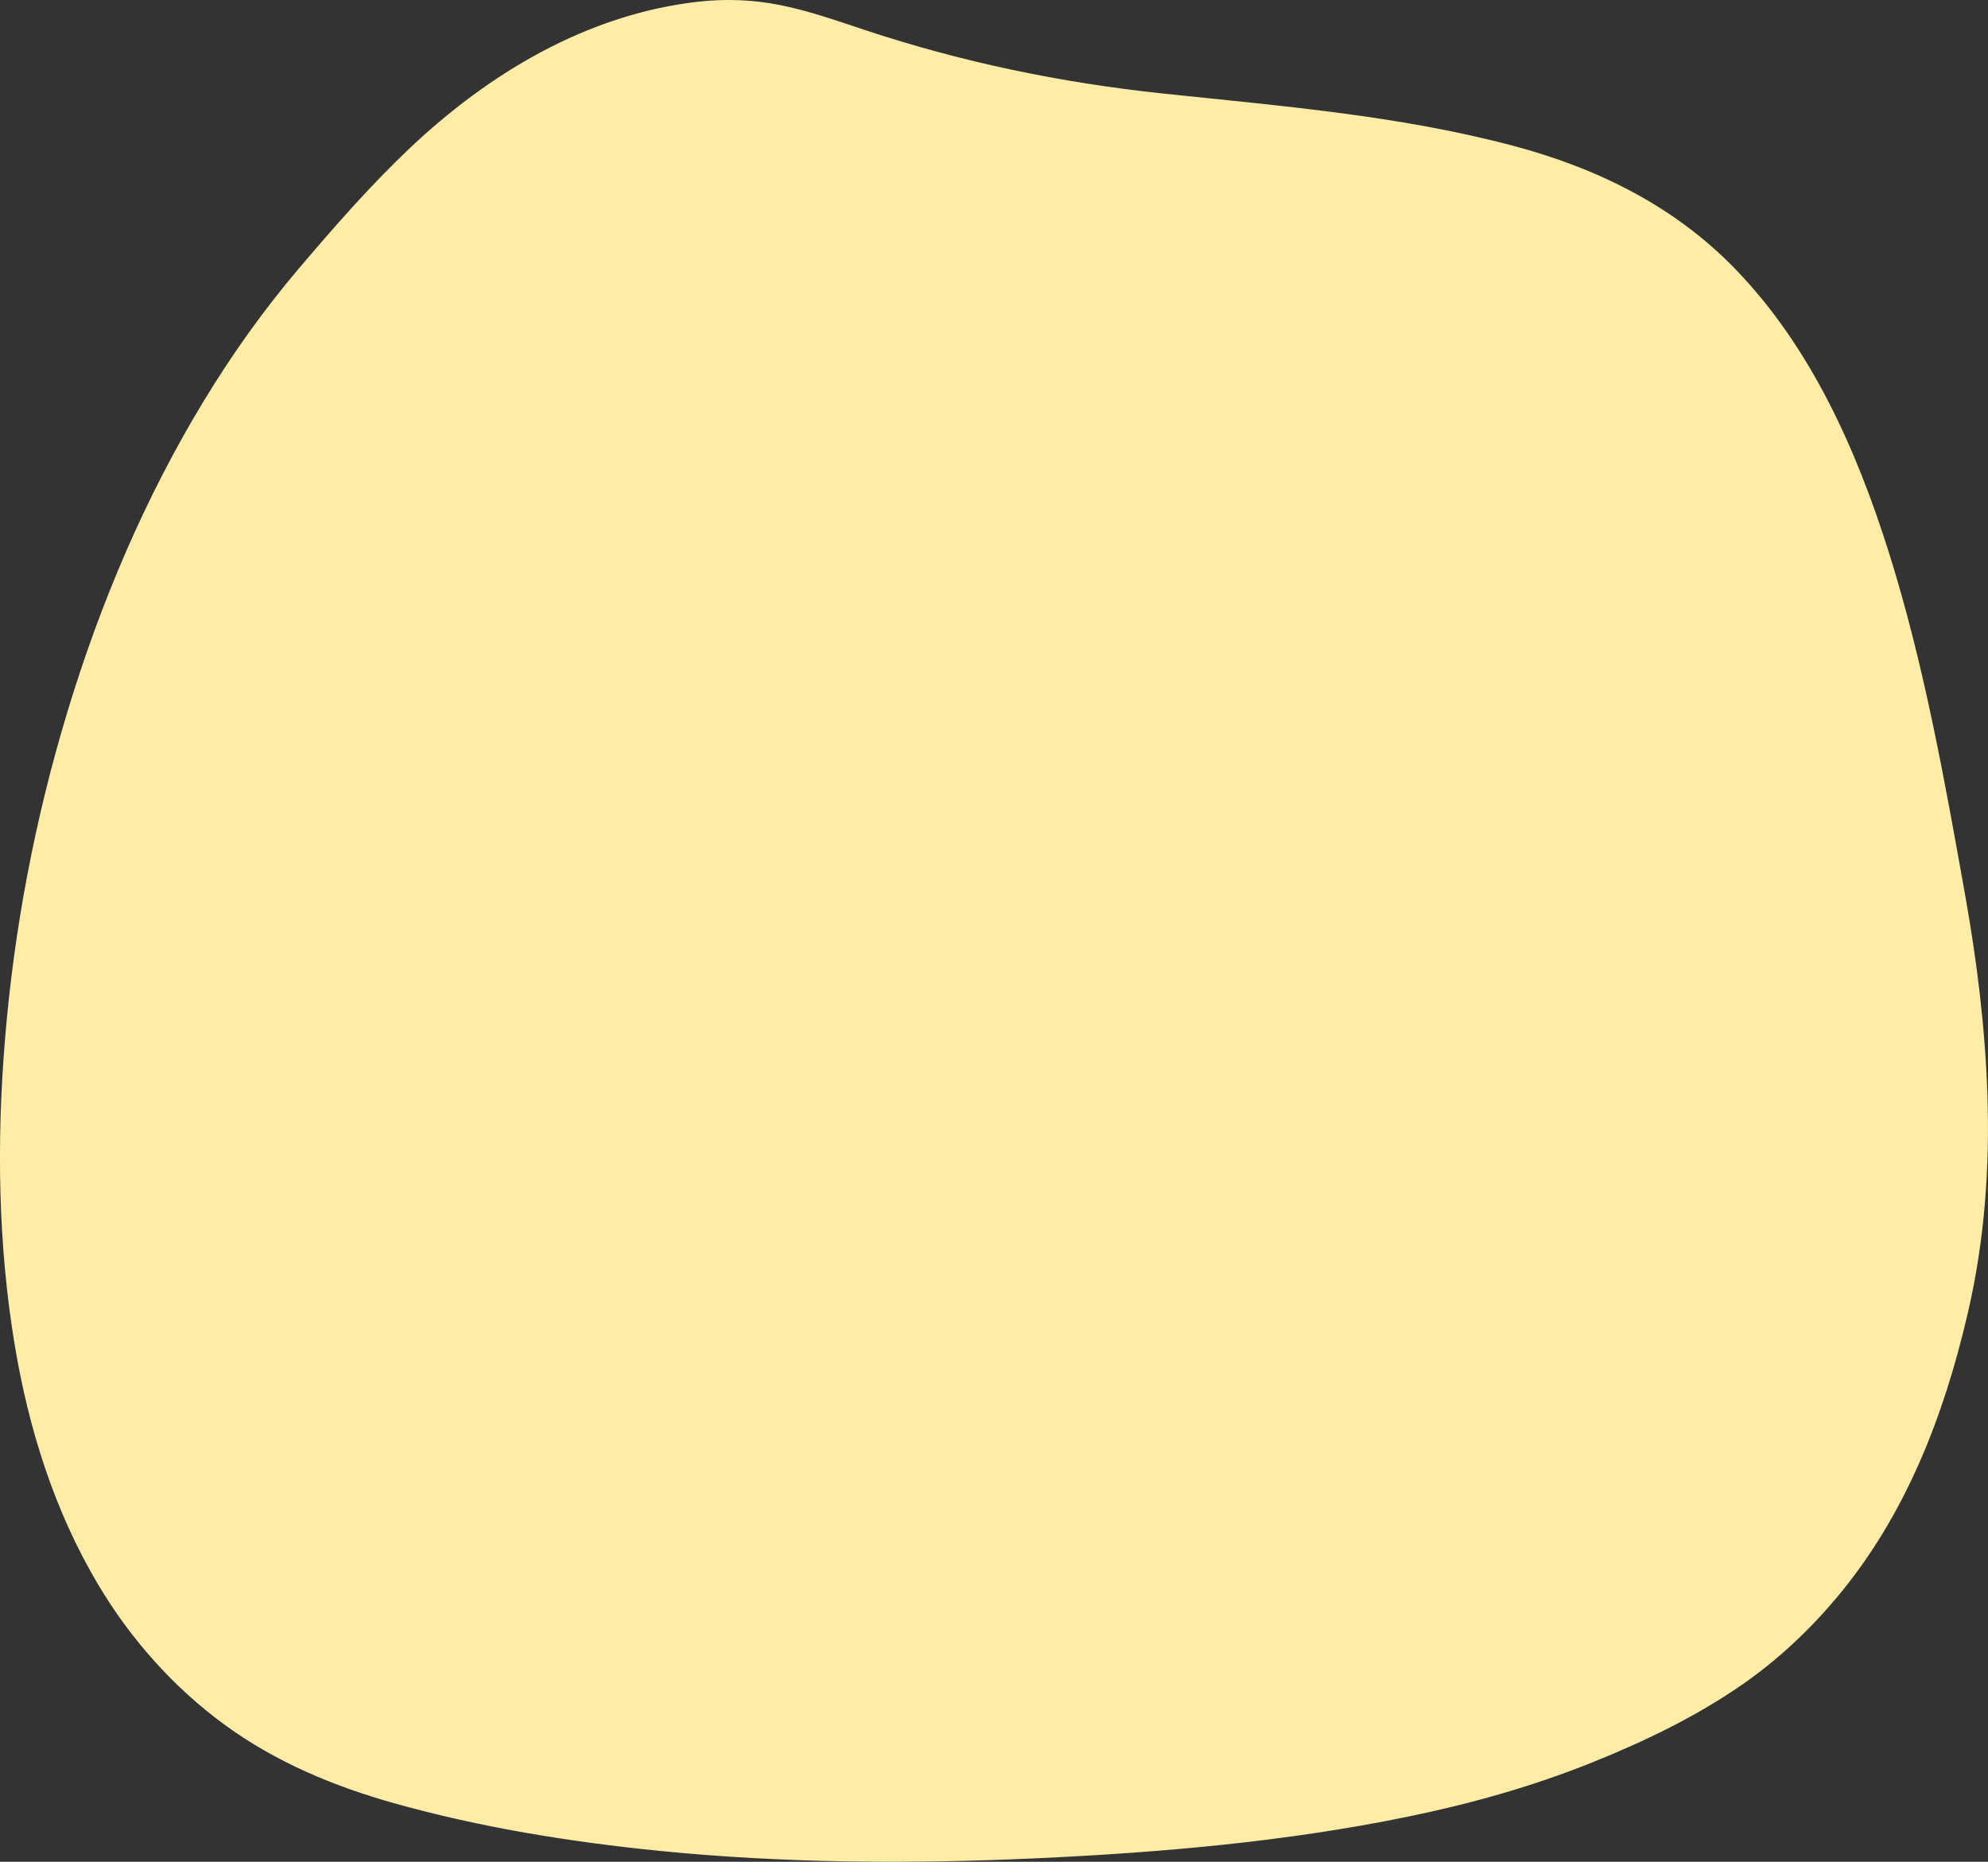 <?xml version="1.0" encoding="UTF-8"?>
<svg id="Calque_1" data-name="Calque 1" xmlns="http://www.w3.org/2000/svg" viewBox="0 0 1078.03 1009.78">
  <rect x="0" y="0" width="1078.03" height="1009.78" fill="#333333" stroke="none"/>
  <defs>
    <style>
      .cls-1 {
        fill: #ffeca7;
        stroke-width: 0px;
      }
    </style>
  </defs>
  <path class="cls-1" d="M1064.48,487.48c21.84,122.36,8.6,191.93,2.34,219.24-10.03,43.81-29.17,122.66-97,185-12.52,11.5-40.7,35.9-105,62-41.48,16.84-117.42,42.76-287.2,51.89-163.38,8.79-262.57-6.09-326.41-19.95-54.98-11.93-102.35-27.15-145.39-64.94-42.69-37.49-61.57-80.04-69.74-98.44C-36.63,658.45,5.14,330.58,164.82,144.72,211.12,90.83,267.44,25.28,358.82,5.72c87.85-18.8,94.1,29.32,281.28,47.47,131.89,12.79,197.01,26.24,245.27,52.23,122.7,66.07,152.85,235.01,179.1,382.06Z"/>
  <path class="cls-1" d="M1063.03,487.88c10.59,59.73,16.16,121.47,8.75,181.94-4.82,39.3-15.26,79.08-30.45,115.57-21.34,51.27-55.95,97.69-102.44,128.65-36.69,24.44-78.51,41.89-120.69,54.54-47.86,14.35-97.5,22.43-147.08,27.97-75.16,8.41-151.25,11.72-226.85,9.67-52.92-1.44-105.82-5.92-157.97-15.17-57.5-10.19-116.68-23.8-164.38-59.23-46.07-34.22-77.32-84.28-95.27-138.21-15.94-47.9-22.18-98.83-23.38-149.13-1.4-58.43,4.28-117.04,15.53-174.36,11.79-60.09,29.81-119.13,54.71-175.11,24.24-54.47,55.17-105.94,94.08-151.21,39.43-45.88,81.16-91.33,136.62-117.87,37.81-18.09,81.69-28.82,123.26-19.16,15.3,3.56,30.14,8.92,45.04,13.82,20.87,6.87,41.95,13.02,63.38,17.9,68.28,15.55,138.49,18.08,207.59,28.41,45.55,6.81,92.39,15.49,133.99,36.12,50.65,25.12,87.27,68.89,112.52,118.66,28.07,55.33,43.65,116.33,56.2,176.78,6.17,29.7,11.51,59.56,16.84,89.41.34,1.9,3.23,1.09,2.89-.8-11.24-62.96-22.41-126.25-41.63-187.37-17.54-55.77-42.3-111.52-83.5-154-33.02-34.05-74.75-54.51-120.1-66.59-62.08-16.53-126.72-21.68-190.38-28.42-55.17-5.85-108.83-17-161.46-34.46-14.91-4.95-29.82-10.23-45.25-13.37-14.91-3.04-30.07-3.63-45.19-1.91-60.06,6.85-113.32,38.76-156.51,79.7-21.42,20.31-40.86,42.63-59.96,65.11-19.05,22.43-36.14,46.51-51.41,71.66-31.89,52.51-56.07,109.6-73.88,168.33-17.6,58.06-29.06,118.07-33.99,178.54-4.49,55.02-3.73,110.86,5.35,165.39,7.55,45.32,21.51,89.84,45.07,129.5,17.73,29.86,41.2,56.29,69.33,76.72,27.53,20,59.05,33.1,91.68,42.23,46.55,13.03,94.86,20.83,142.9,25.66,67.88,6.83,136.32,7.21,204.42,4.12,67.51-3.07,135.36-8.93,201.66-22.52,34.15-7,67.75-16.41,100.12-29.41,28.63-11.51,56.8-25.03,82.16-42.73,18.81-13.13,35.64-28.92,50.4-46.47,37.41-44.45,58.25-98.33,71.27-154.32,9.14-39.29,12.07-79.3,10.66-119.59-1.24-35.5-5.57-70.84-11.77-105.8-.34-1.9-3.23-1.09-2.89.8Z"/>
</svg>